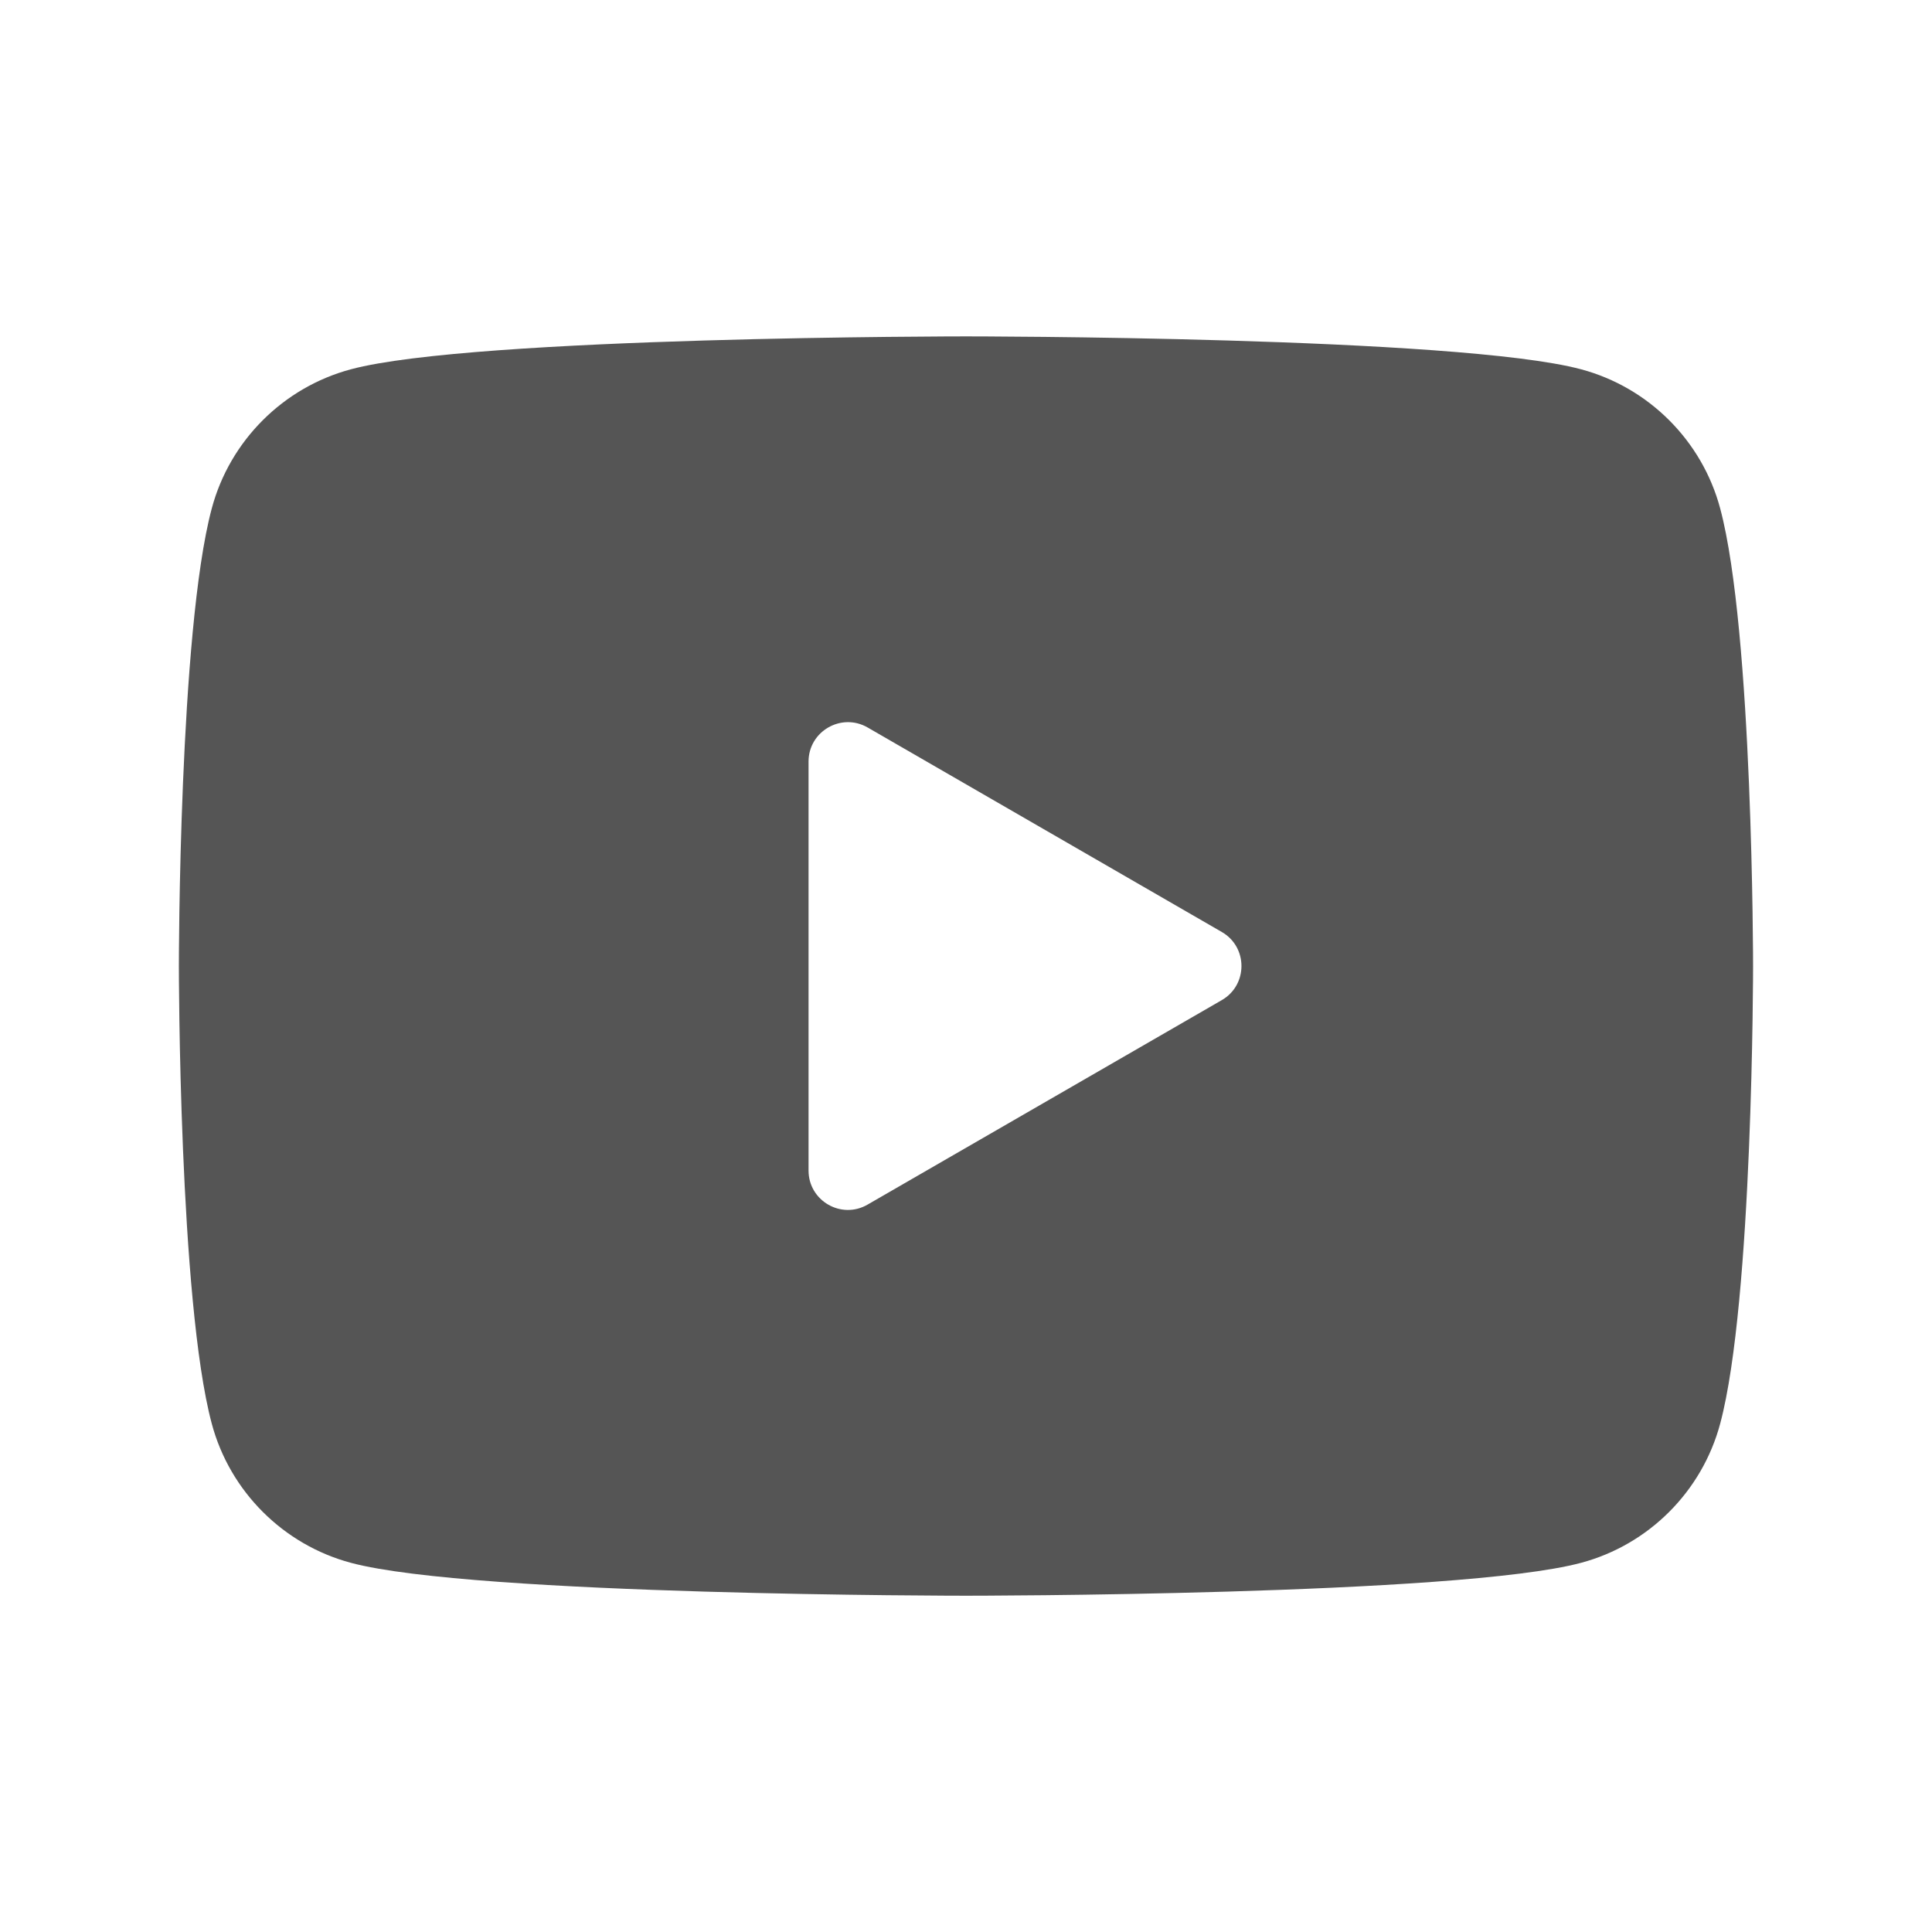 <svg width="36" height="36" viewBox="0 0 36 36" fill="none" xmlns="http://www.w3.org/2000/svg">
<path d="M32.053 9.474C31.716 8.212 30.721 7.218 29.46 6.881C27.172 6.268 18 6.268 18 6.268C18 6.268 8.827 6.268 6.539 6.881C5.278 7.218 4.283 8.212 3.946 9.474C3.333 11.762 3.333 18.001 3.333 18.001C3.333 18.001 3.333 24.24 3.946 26.528C4.283 27.789 5.278 28.784 6.539 29.121C8.827 29.734 18 29.734 18 29.734C18 29.734 27.172 29.734 29.46 29.121C30.723 28.784 31.716 27.789 32.053 26.528C32.666 24.24 32.666 18.001 32.666 18.001C32.666 18.001 32.666 11.762 32.053 9.474ZM15.066 21.811V14.191C15.066 13.626 15.678 13.274 16.166 13.555L22.766 17.366C23.255 17.647 23.255 18.354 22.766 18.636L16.166 22.446C15.678 22.729 15.066 22.376 15.066 21.811Z" fill="#555555"/>
</svg>
